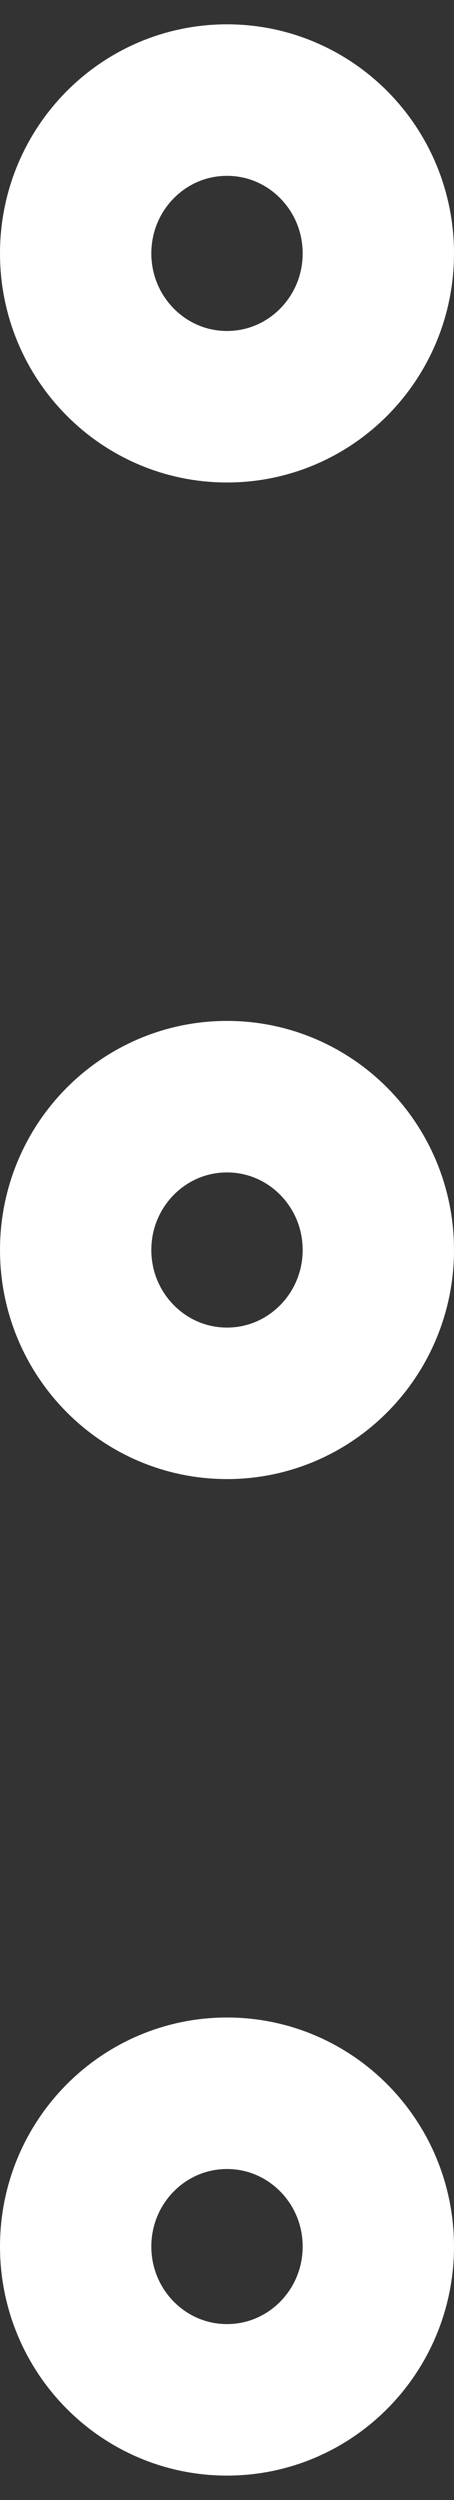 <?xml version="1.0" encoding="UTF-8"?>
<svg width="6px" height="33px" viewBox="0 0 6 33" version="1.1" xmlns="http://www.w3.org/2000/svg" xmlns:xlink="http://www.w3.org/1999/xlink">
    <rect x="0" y="0" width="6" height="33" fill="#333333" stroke="none"/>
    <!-- Generator: Sketch 61.1 (89650) - https://sketch.com -->
    <title>svg/white/more-vertical</title>
    <desc>Created with Sketch.</desc>
    <g id="**-Sticker-Sheets" stroke="none" stroke-width="1" fill="none" fill-rule="evenodd" stroke-linecap="round" stroke-linejoin="round">
        <g id="sticker-sheet--all--page-4" transform="translate(-878, -2659)" stroke="#FFFFFF" stroke-width="2">
            <g id="icon-preview-row-copy-174" transform="translate(0, 2633)">
                <g id="Icon-Row">
                    <g id="more-vertical" transform="translate(857, 18.214)">
                        <path d="M24,26.31 C25.105,26.31 26,25.403 26,24.286 C26,23.168 25.105,22.262 24,22.262 C22.895,22.262 22,23.168 22,24.286 C22,25.403 22.895,26.31 24,26.31 Z M24,13.155 C25.105,13.155 26,12.249 26,11.131 C26,10.013 25.105,9.107 24,9.107 C22.895,9.107 22,10.013 22,11.131 C22,12.249 22.895,13.155 24,13.155 Z M24,39.464 C25.105,39.464 26,38.558 26,37.44 C26,36.323 25.105,35.417 24,35.417 C22.895,35.417 22,36.323 22,37.44 C22,38.558 22.895,39.464 24,39.464 Z"></path>
                    </g>
                </g>
            </g>
        </g>
    </g>
</svg>